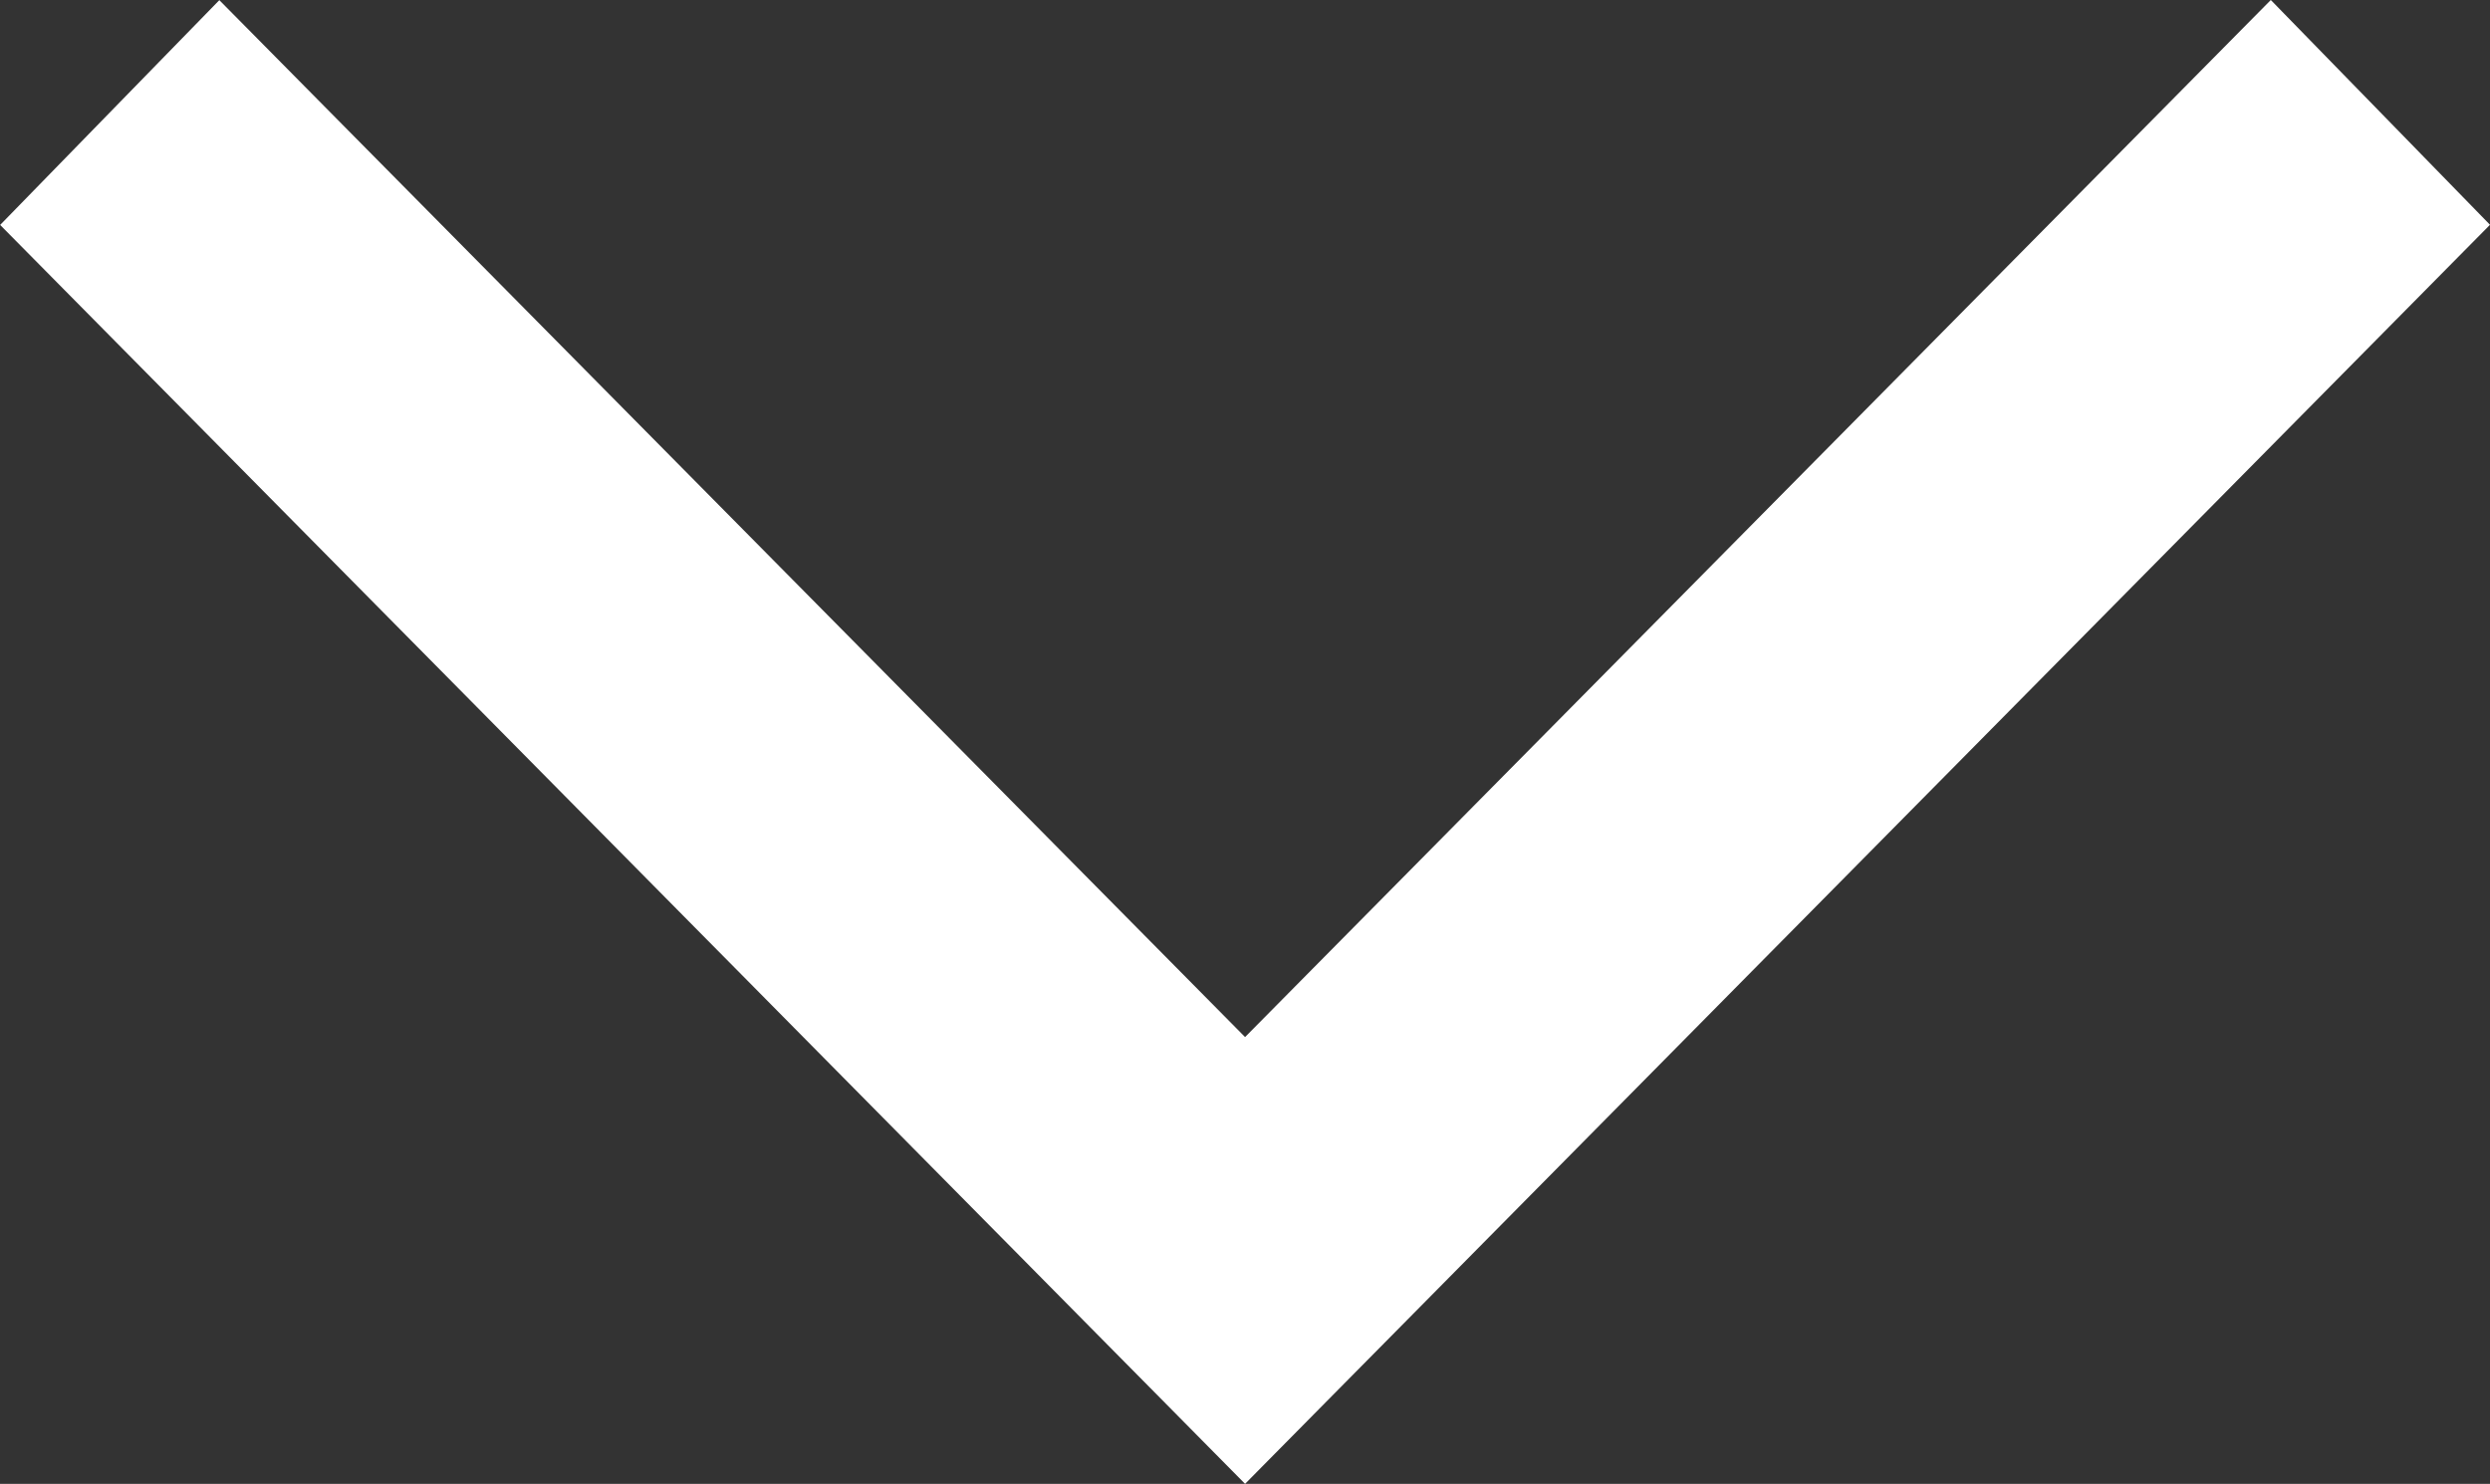 <svg id="Chevron_Déroulant" data-name="Chevron Déroulant" xmlns="http://www.w3.org/2000/svg" width="16.881" height="10.06" viewBox="0 0 16.881 10.06">
  <rect x="0" y="0" width="16.881" height="10.06" fill="#333333" stroke="none"/>
  <path id="Tracé_21" data-name="Tracé 21" d="M0,8.536,1.486,10.06,8.44,3.029l6.954,7.03,1.486-1.524L8.44,0Z" transform="translate(16.881 10.06) rotate(180)" fill="#fff"/>
</svg>
